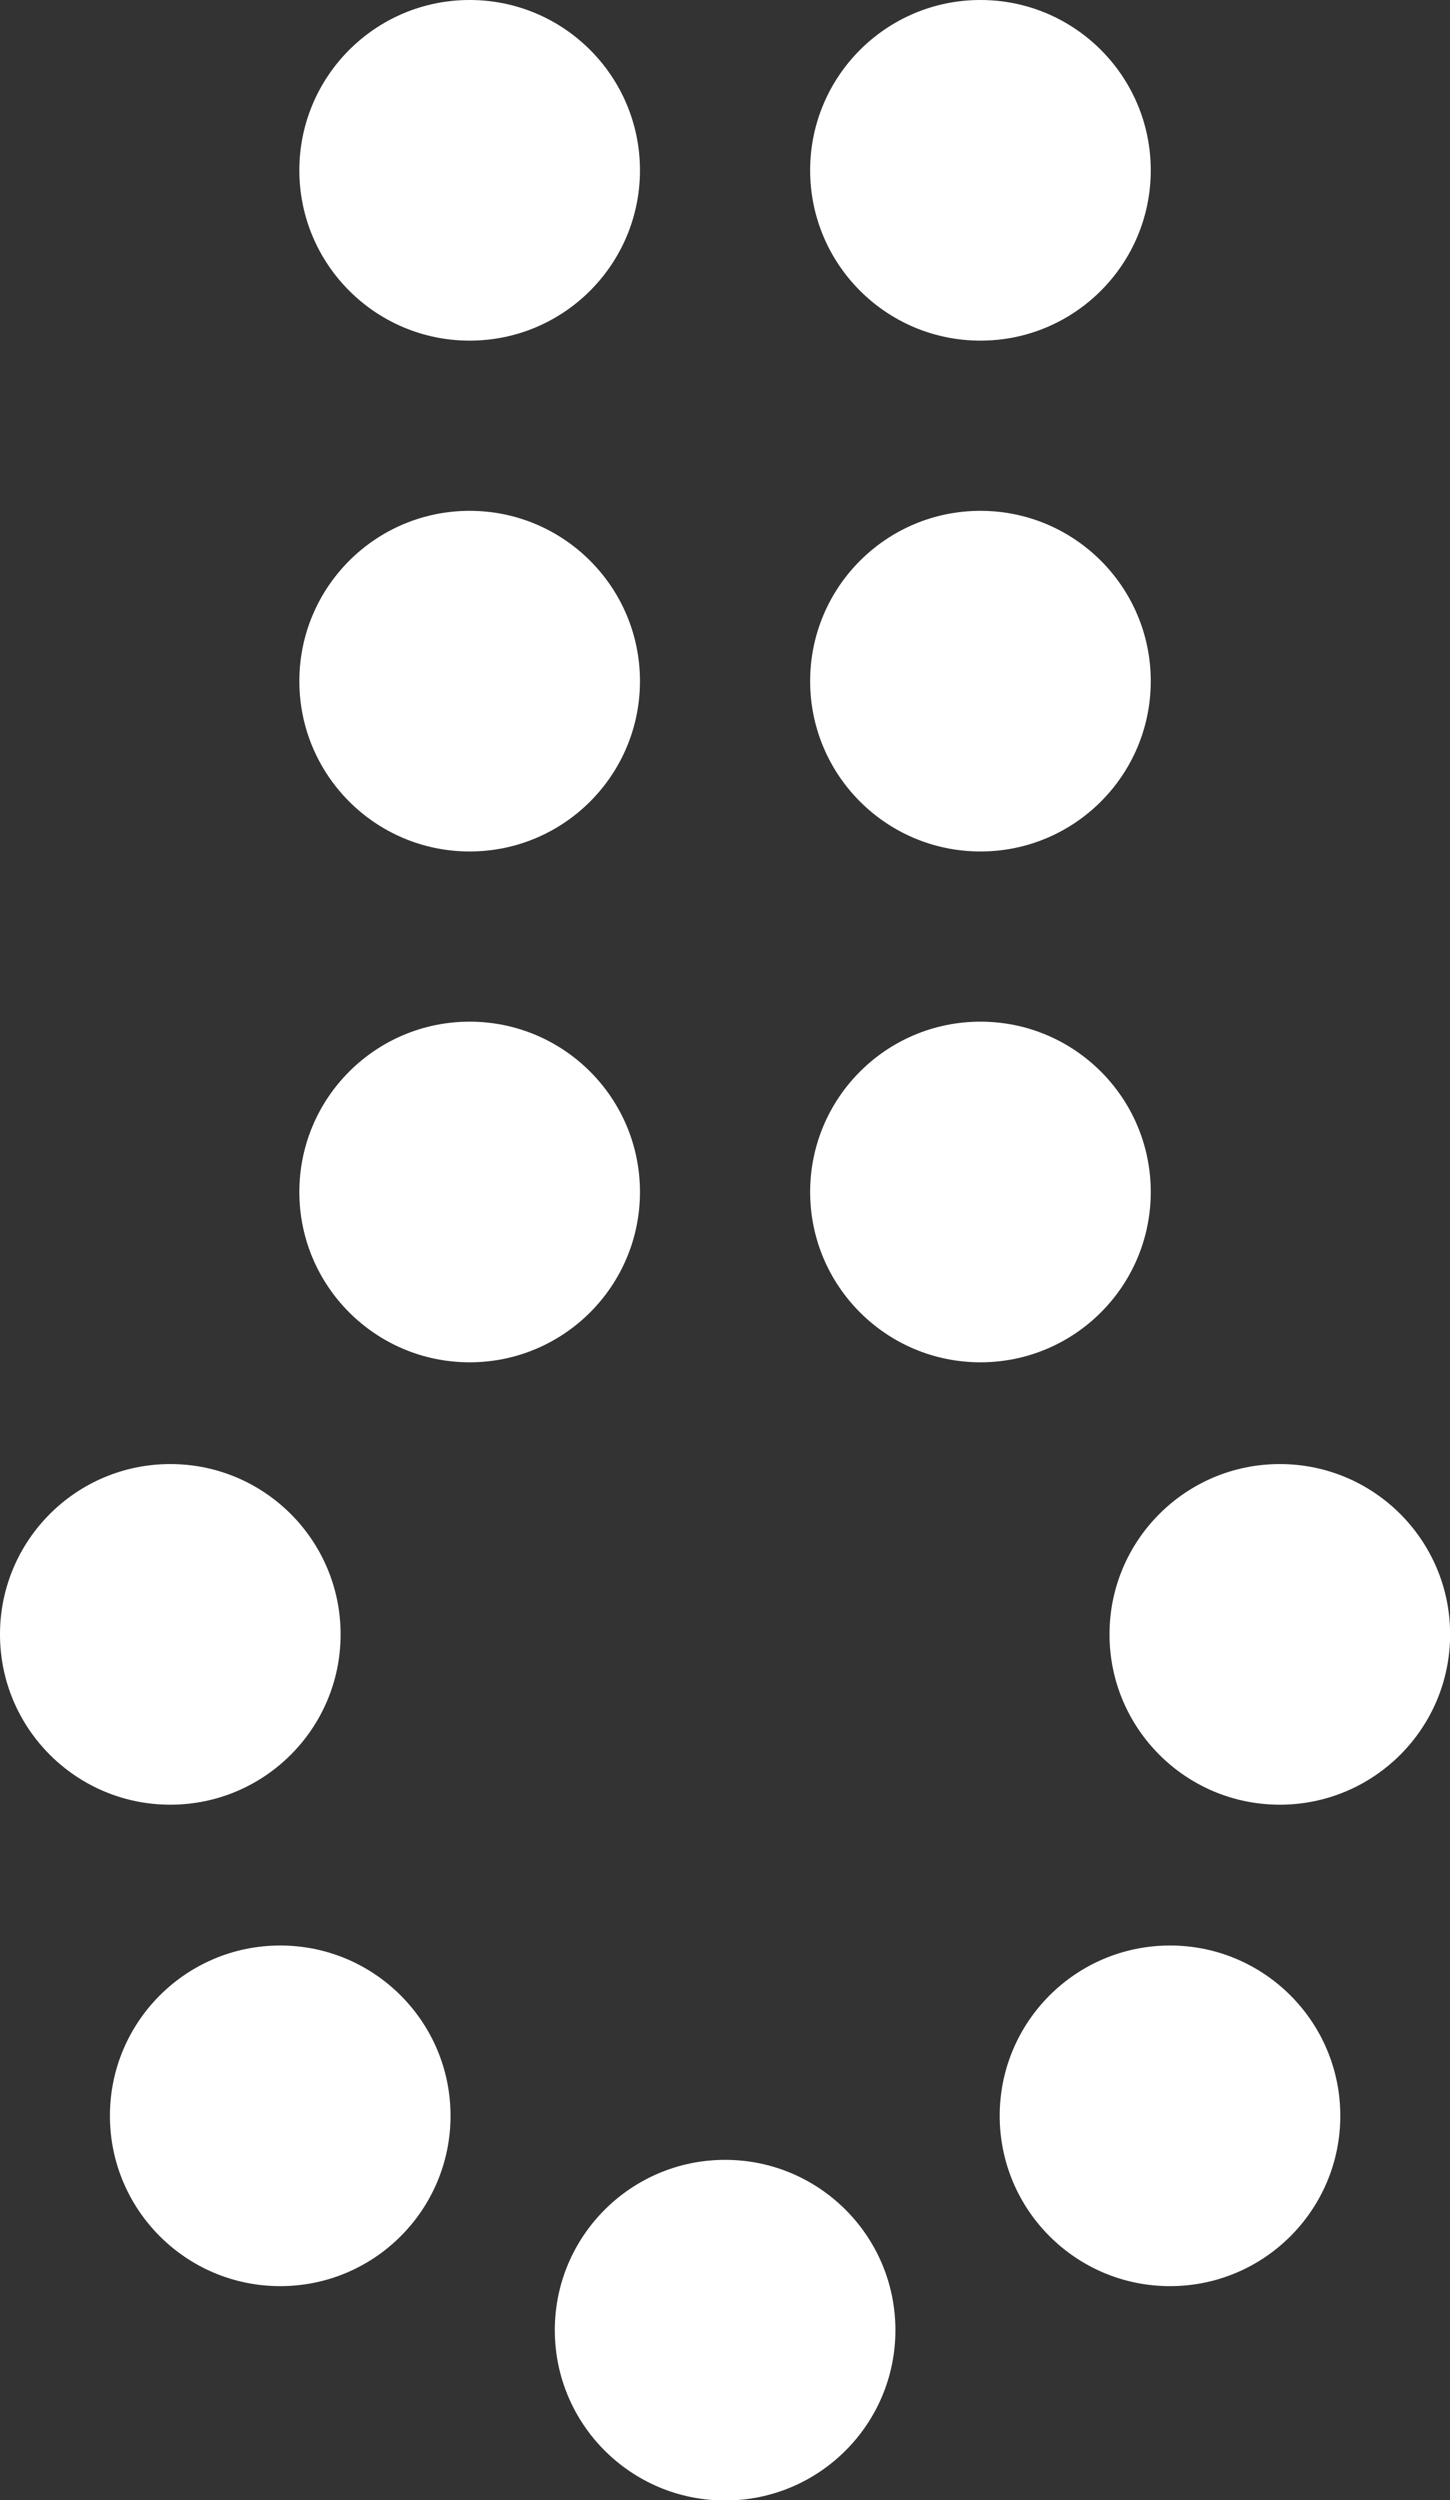<?xml version="1.0" encoding="UTF-8" standalone="no"?>
<svg
   width="12.584"
   height="21.697"
   viewBox="0 0 12.584 21.697"
   version="1.1"
   id="svg18"
   sodipodi:docname="puzzle.svg"
   inkscape:version="1.1 (c68e22c387, 2021-05-23)"
   xmlns:inkscape="http://www.inkscape.org/namespaces/inkscape"
   xmlns:sodipodi="http://sodipodi.sourceforge.net/DTD/sodipodi-0.dtd"
   xmlns="http://www.w3.org/2000/svg"
   xmlns:svg="http://www.w3.org/2000/svg">
  <rect x="0" y="0" width="12.584" height="21.697" fill="#333333" stroke="none"/>
  <sodipodi:namedview
     id="namedview20"
     pagecolor="#ffffff"
     bordercolor="#666666"
     borderopacity="1.0"
     inkscape:pageshadow="2"
     inkscape:pageopacity="0.0"
     inkscape:pagecheckerboard="0"
     showgrid="false"
     inkscape:zoom="40.235976"
     inkscape:cx="8.2886021"
     inkscape:cy="14.825041"
     inkscape:window-width="1920"
     inkscape:window-height="1017"
     inkscape:window-x="2552"
     inkscape:window-y="421"
     inkscape:window-maximized="1"
     inkscape:current-layer="thumbnail6502944" />
  <defs
     id="defs4">
    <style
       id="style2">
      .cls-1 {
        fill: #c0dce7;
      }
    </style>
  </defs>
  <g
     id="thumbnail6502944"
     transform="translate(0 -27.753)">
    <circle
       id="Ellipse_974"
       data-name="Ellipse 974"
       class="cls-1"
       cx="1.478"
       cy="1.478"
       r="1.478"
       transform="translate(2.598 27.753)"
       style="fill:#ffffff;fill-opacity:1" />
    <circle
       id="Ellipse_975"
       data-name="Ellipse 975"
       class="cls-1"
       cx="1.478"
       cy="1.478"
       r="1.478"
       transform="translate(2.598 32.186)"
       style="fill:#ffffff;fill-opacity:1" />
    <circle
       id="Ellipse_976"
       data-name="Ellipse 976"
       class="cls-1"
       cx="1.478"
       cy="1.478"
       r="1.478"
       transform="translate(2.598 36.619)"
       style="fill:#ffffff;fill-opacity:1" />
    <circle
       id="Ellipse_977"
       data-name="Ellipse 977"
       class="cls-1"
       cx="1.478"
       cy="1.478"
       r="1.478"
       transform="translate(0 40.458)"
       style="fill:#ffffff;fill-opacity:1" />
    <circle
       id="Ellipse_978"
       data-name="Ellipse 978"
       class="cls-1"
       cx="1.478"
       cy="1.478"
       r="1.478"
       transform="translate(0.954 44.636)"
       style="fill:#ffffff;fill-opacity:1" />
    <circle
       id="Ellipse_979"
       data-name="Ellipse 979"
       class="cls-1"
       cx="1.478"
       cy="1.478"
       r="1.478"
       transform="translate(4.815 46.496)"
       style="fill:#ffffff;fill-opacity:1" />
    <circle
       id="Ellipse_980"
       data-name="Ellipse 980"
       class="cls-1"
       cx="1.478"
       cy="1.478"
       r="1.478"
       transform="translate(8.676 44.636)"
       style="fill:#ffffff;fill-opacity:1" />
    <circle
       id="Ellipse_981"
       data-name="Ellipse 981"
       class="cls-1"
       cx="1.478"
       cy="1.478"
       r="1.478"
       transform="translate(9.629 40.458)"
       style="fill:#ffffff;fill-opacity:1" />
    <circle
       id="Ellipse_982"
       data-name="Ellipse 982"
       class="cls-1"
       cx="1.478"
       cy="1.478"
       r="1.478"
       transform="translate(7.031 36.619)"
       style="fill:#ffffff;fill-opacity:1" />
    <circle
       id="Ellipse_983"
       data-name="Ellipse 983"
       class="cls-1"
       cx="1.478"
       cy="1.478"
       r="1.478"
       transform="translate(7.031 32.186)"
       style="fill:#ffffff;fill-opacity:1" />
    <circle
       id="Ellipse_984"
       data-name="Ellipse 984"
       class="cls-1"
       cx="1.478"
       cy="1.478"
       r="1.478"
       transform="translate(7.031 27.753)"
       style="fill:#ffffff;fill-opacity:1" />
  </g>
</svg>
